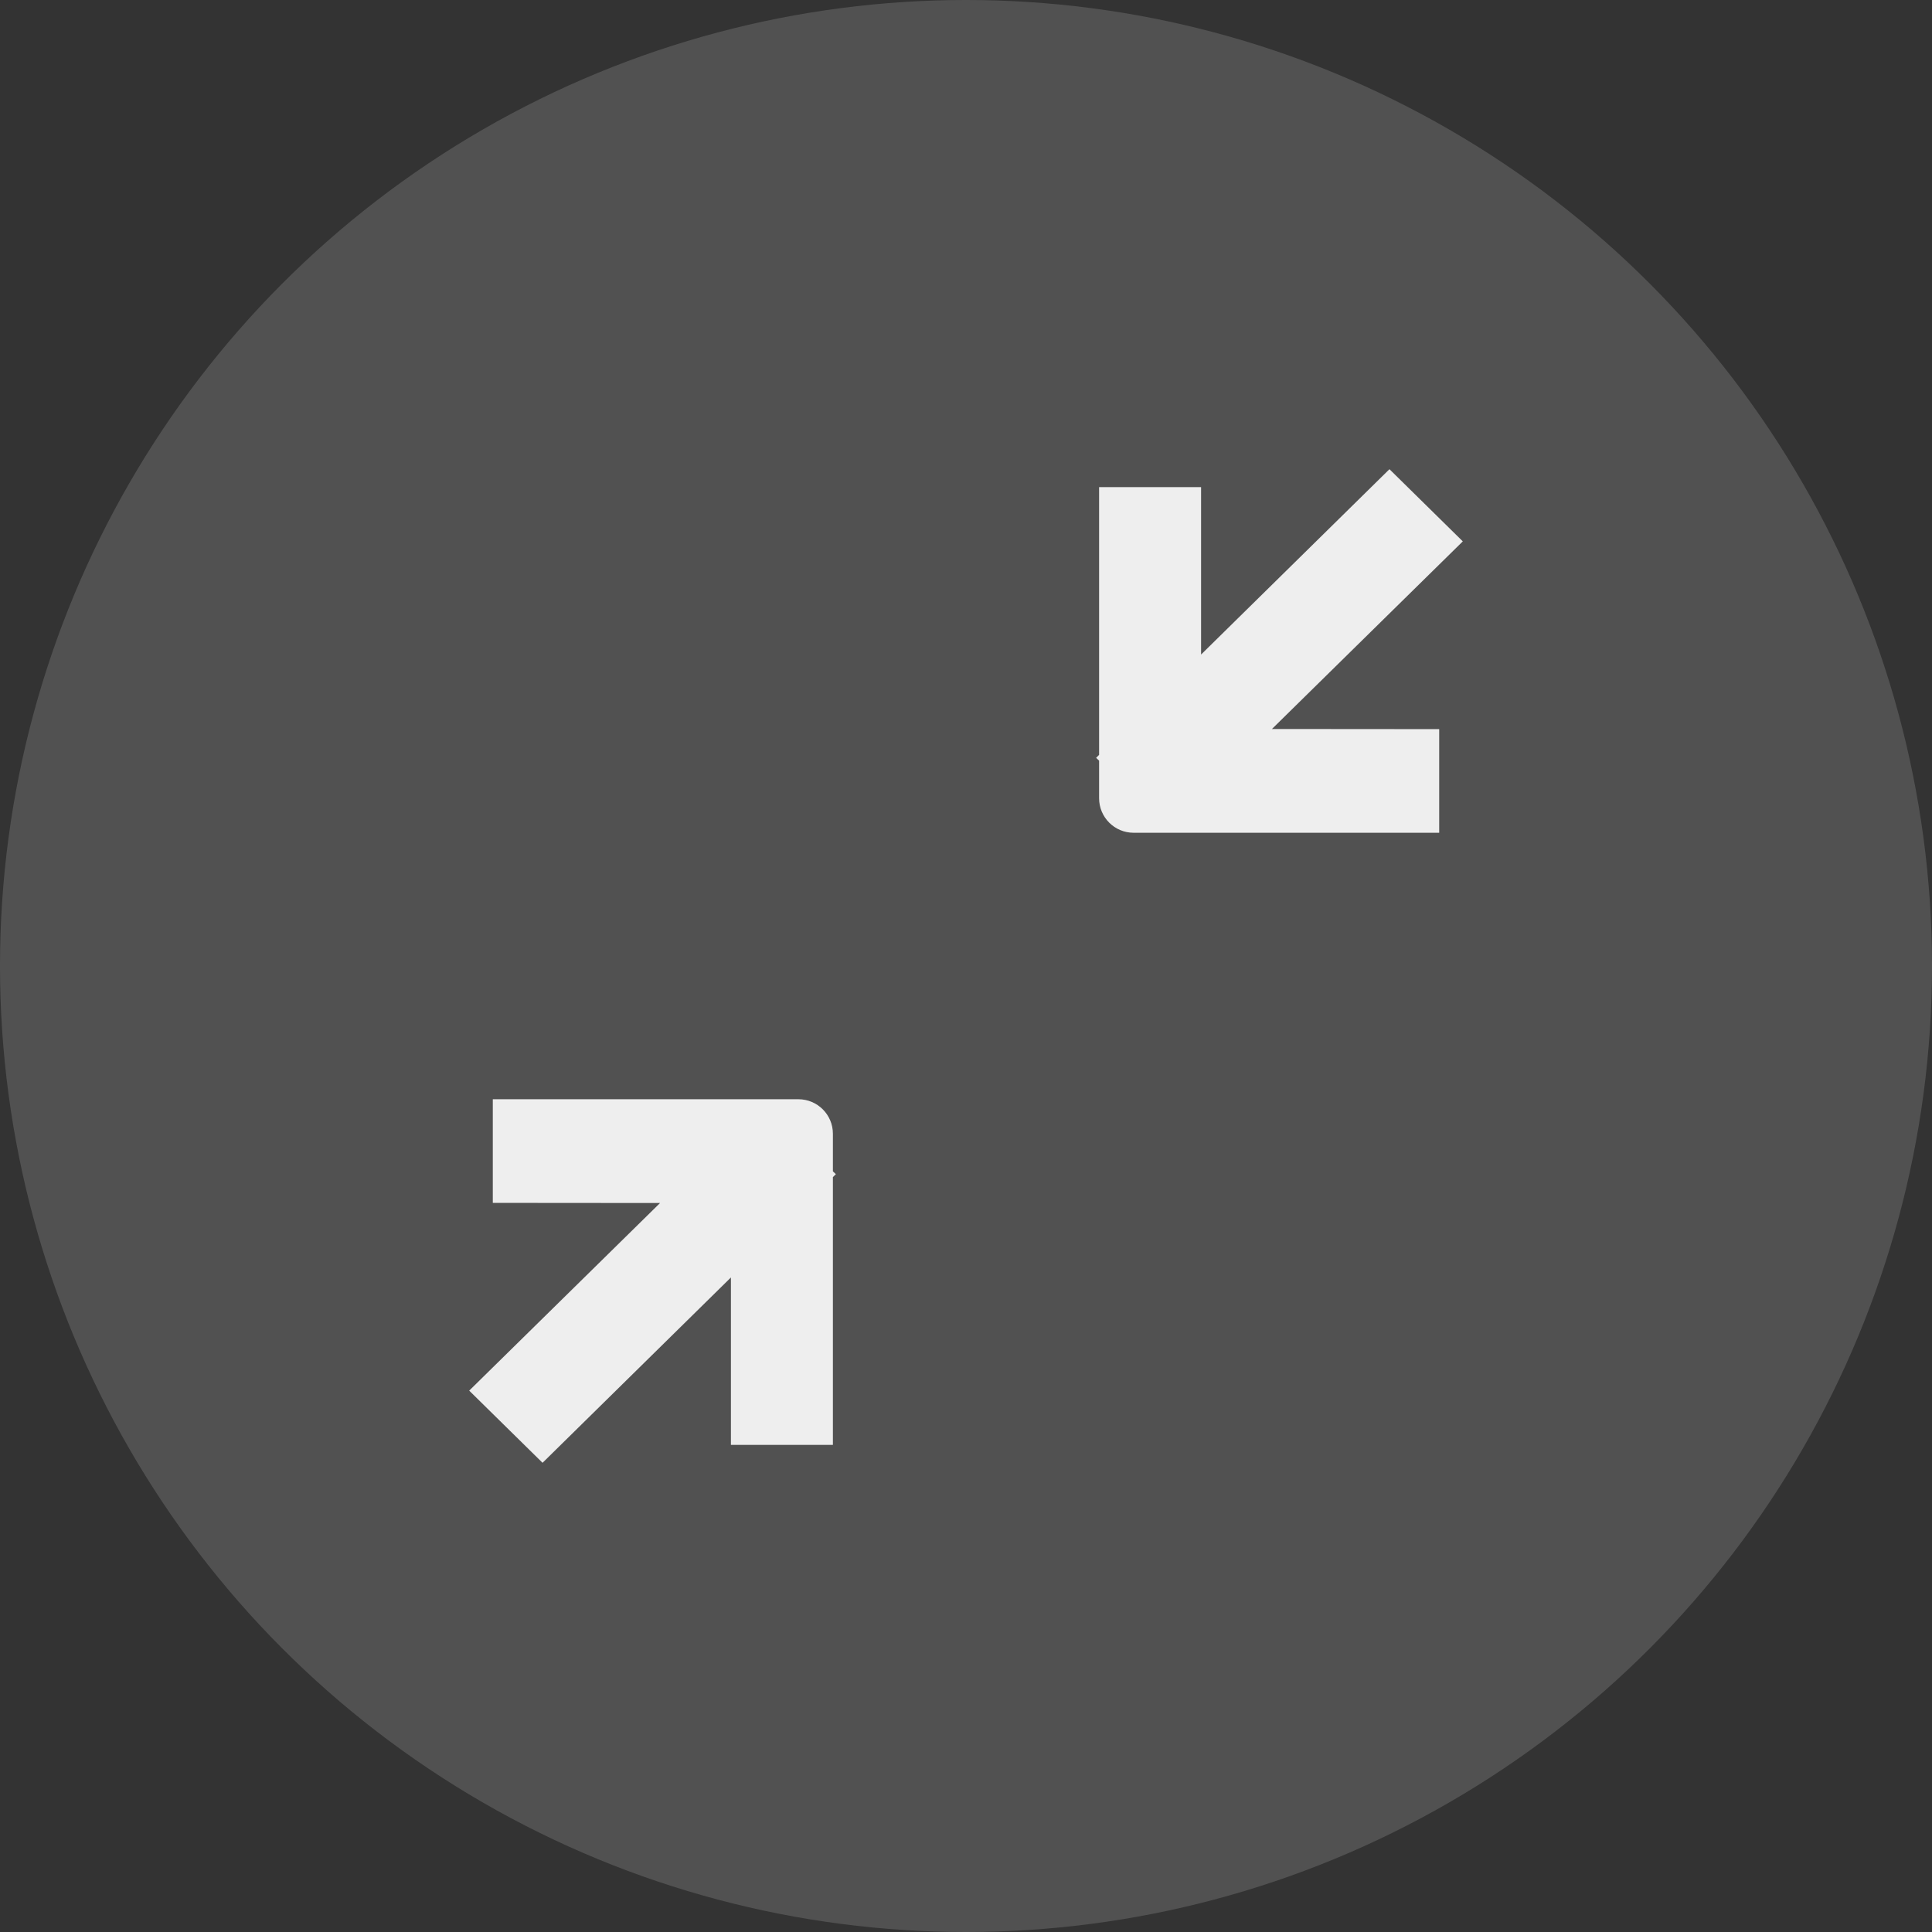 <?xml version="1.0" encoding="UTF-8"?>
<svg width="28px" height="28px" viewBox="0 0 28 28" version="1.1" xmlns="http://www.w3.org/2000/svg" xmlns:xlink="http://www.w3.org/1999/xlink">
    <rect x="0" y="0" width="28" height="28" fill="#333333" stroke="none"/>
    <title>VoIP_ZoomIn</title>
    <g id="页面-1" stroke="none" stroke-width="1" fill="none" fill-rule="evenodd">
        <g id="VoIP_ZoomIn" fill-rule="nonzero">
            <circle id="椭圆形" fill-opacity="0.15" fill="#FFFFFF" cx="14" cy="14" r="14"></circle>
            <g id="Zoom-In" transform="translate(2, 2)">
                <path d="M5.863,19.2 L4.8,18.154 L7.566,15.435 L5.142,15.433 L5.142,13.931 L9.571,13.931 C9.847,13.931 10.071,14.155 10.071,14.431 L10.071,14.976 L10.114,15.017 L10.071,15.06 L10.071,18.94 L8.593,18.94 L8.593,16.514 L5.863,19.2 Z M18.137,4.8 L19.2,5.846 L16.434,8.565 L18.858,8.567 L18.858,10.069 L14.429,10.069 C14.153,10.069 13.929,9.845 13.929,9.569 L13.929,9.024 L13.886,8.983 L13.929,8.94 L13.929,5.06 L15.407,5.06 L15.407,7.486 L18.137,4.8 Z" id="形状结合" fill-opacity="0.9" fill="#ffffff"></path>
                <rect id="BG" fill-opacity="0" fill="#FFFFFF" x="0" y="0" width="24" height="24"></rect>
            </g>
        </g>
    </g>
</svg>